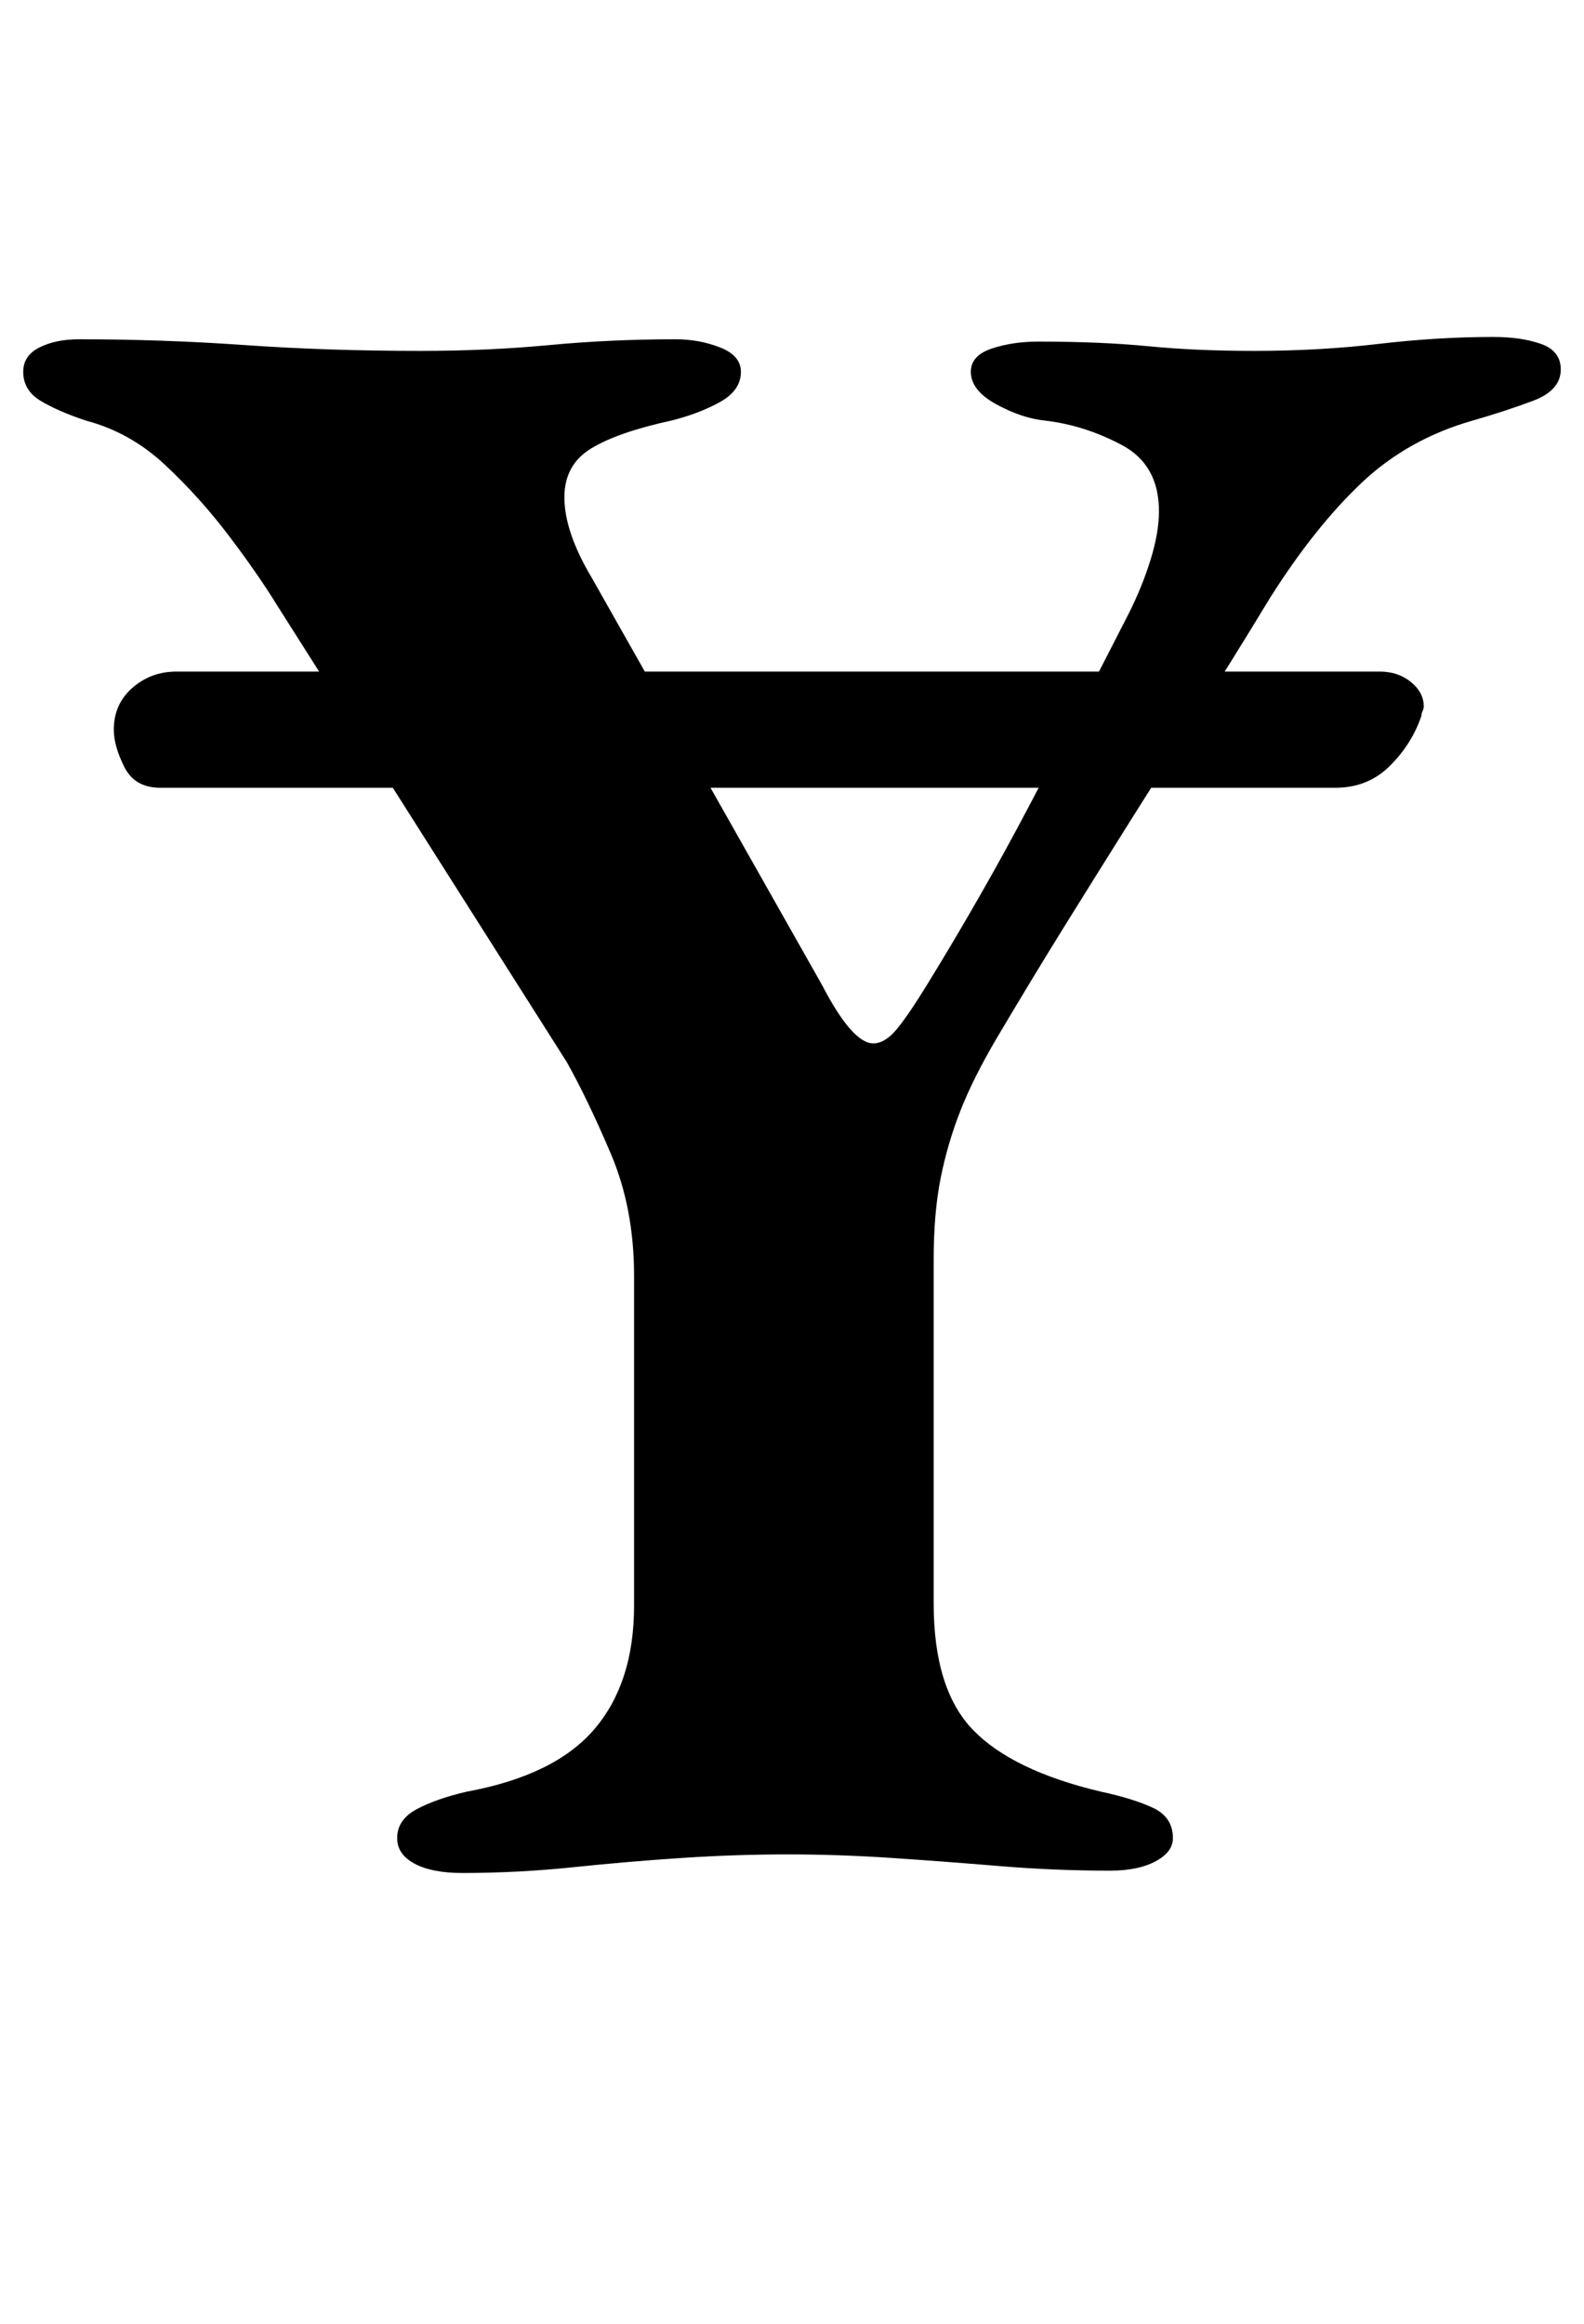 <?xml version="1.0" standalone="no"?>
<!DOCTYPE svg PUBLIC "-//W3C//DTD SVG 1.1//EN" "http://www.w3.org/Graphics/SVG/1.1/DTD/svg11.dtd" >
<svg xmlns="http://www.w3.org/2000/svg" xmlns:xlink="http://www.w3.org/1999/xlink" version="1.1" viewBox="-10 0 682 1000">
  <g transform="matrix(1 0 0 -1 0 800)">
   <path fill="currentColor"
d="M59 461q-11 0 -15.5 9t-4.5 16q0 11 8 18t19 7h518q8 0 13.5 -4.5t5.5 -10.5q0 -1 -0.5 -2t-0.5 -2q-4 -12 -13.5 -21.5t-23.5 -9.5h-506zM189 -6q-13 0 -20.5 4t-7.5 11q0 8 8.5 12.5t21.5 7.5q38 7 55 27t17 53v142q0 29 -10 52.5t-19 39.5l-125 197q-8 13 -20.5 29.5
t-27.5 30.5t-34 19q-12 4 -19.5 8.5t-7.5 12.5q0 7 7 10.5t17 3.5q36 0 71.5 -2.5t75.5 -2.5q29 0 55.5 2.5t54.5 2.5q10 0 19 -3.5t9 -10.5q0 -8 -9 -13t-21 -8q-23 -5 -34.5 -12t-11.5 -21q0 -15 12 -35l99 -175q13 -25 22 -25q5 0 10 6t13 19q24 39 44 77t43 83
q6 12 9.5 23.5t3.5 20.5q0 20 -16 28.5t-33 10.5q-10 1 -21 7t-11 14q0 7 9 10t20 3q27 0 47.5 -2t45.5 -2q28 0 53.5 3t49.5 3q12 0 20.5 -3t8.5 -11q0 -9 -12 -13.5t-26 -8.5q-28 -8 -48 -27t-39 -49q-17 -28 -32 -51.5t-28.5 -45t-27.5 -44t-30 -49.5q-10 -17 -15.5 -31
t-8.5 -29t-3 -35v-148q0 -37 17 -54.5t55 -26.5q14 -3 22.5 -7t8.5 -13q0 -6 -7.5 -10t-19.5 -4q-24 0 -48 2t-46.5 3.5t-44.5 1.5t-45 -1.5t-47 -4t-48 -2.5z" />
  </g>

</svg>
